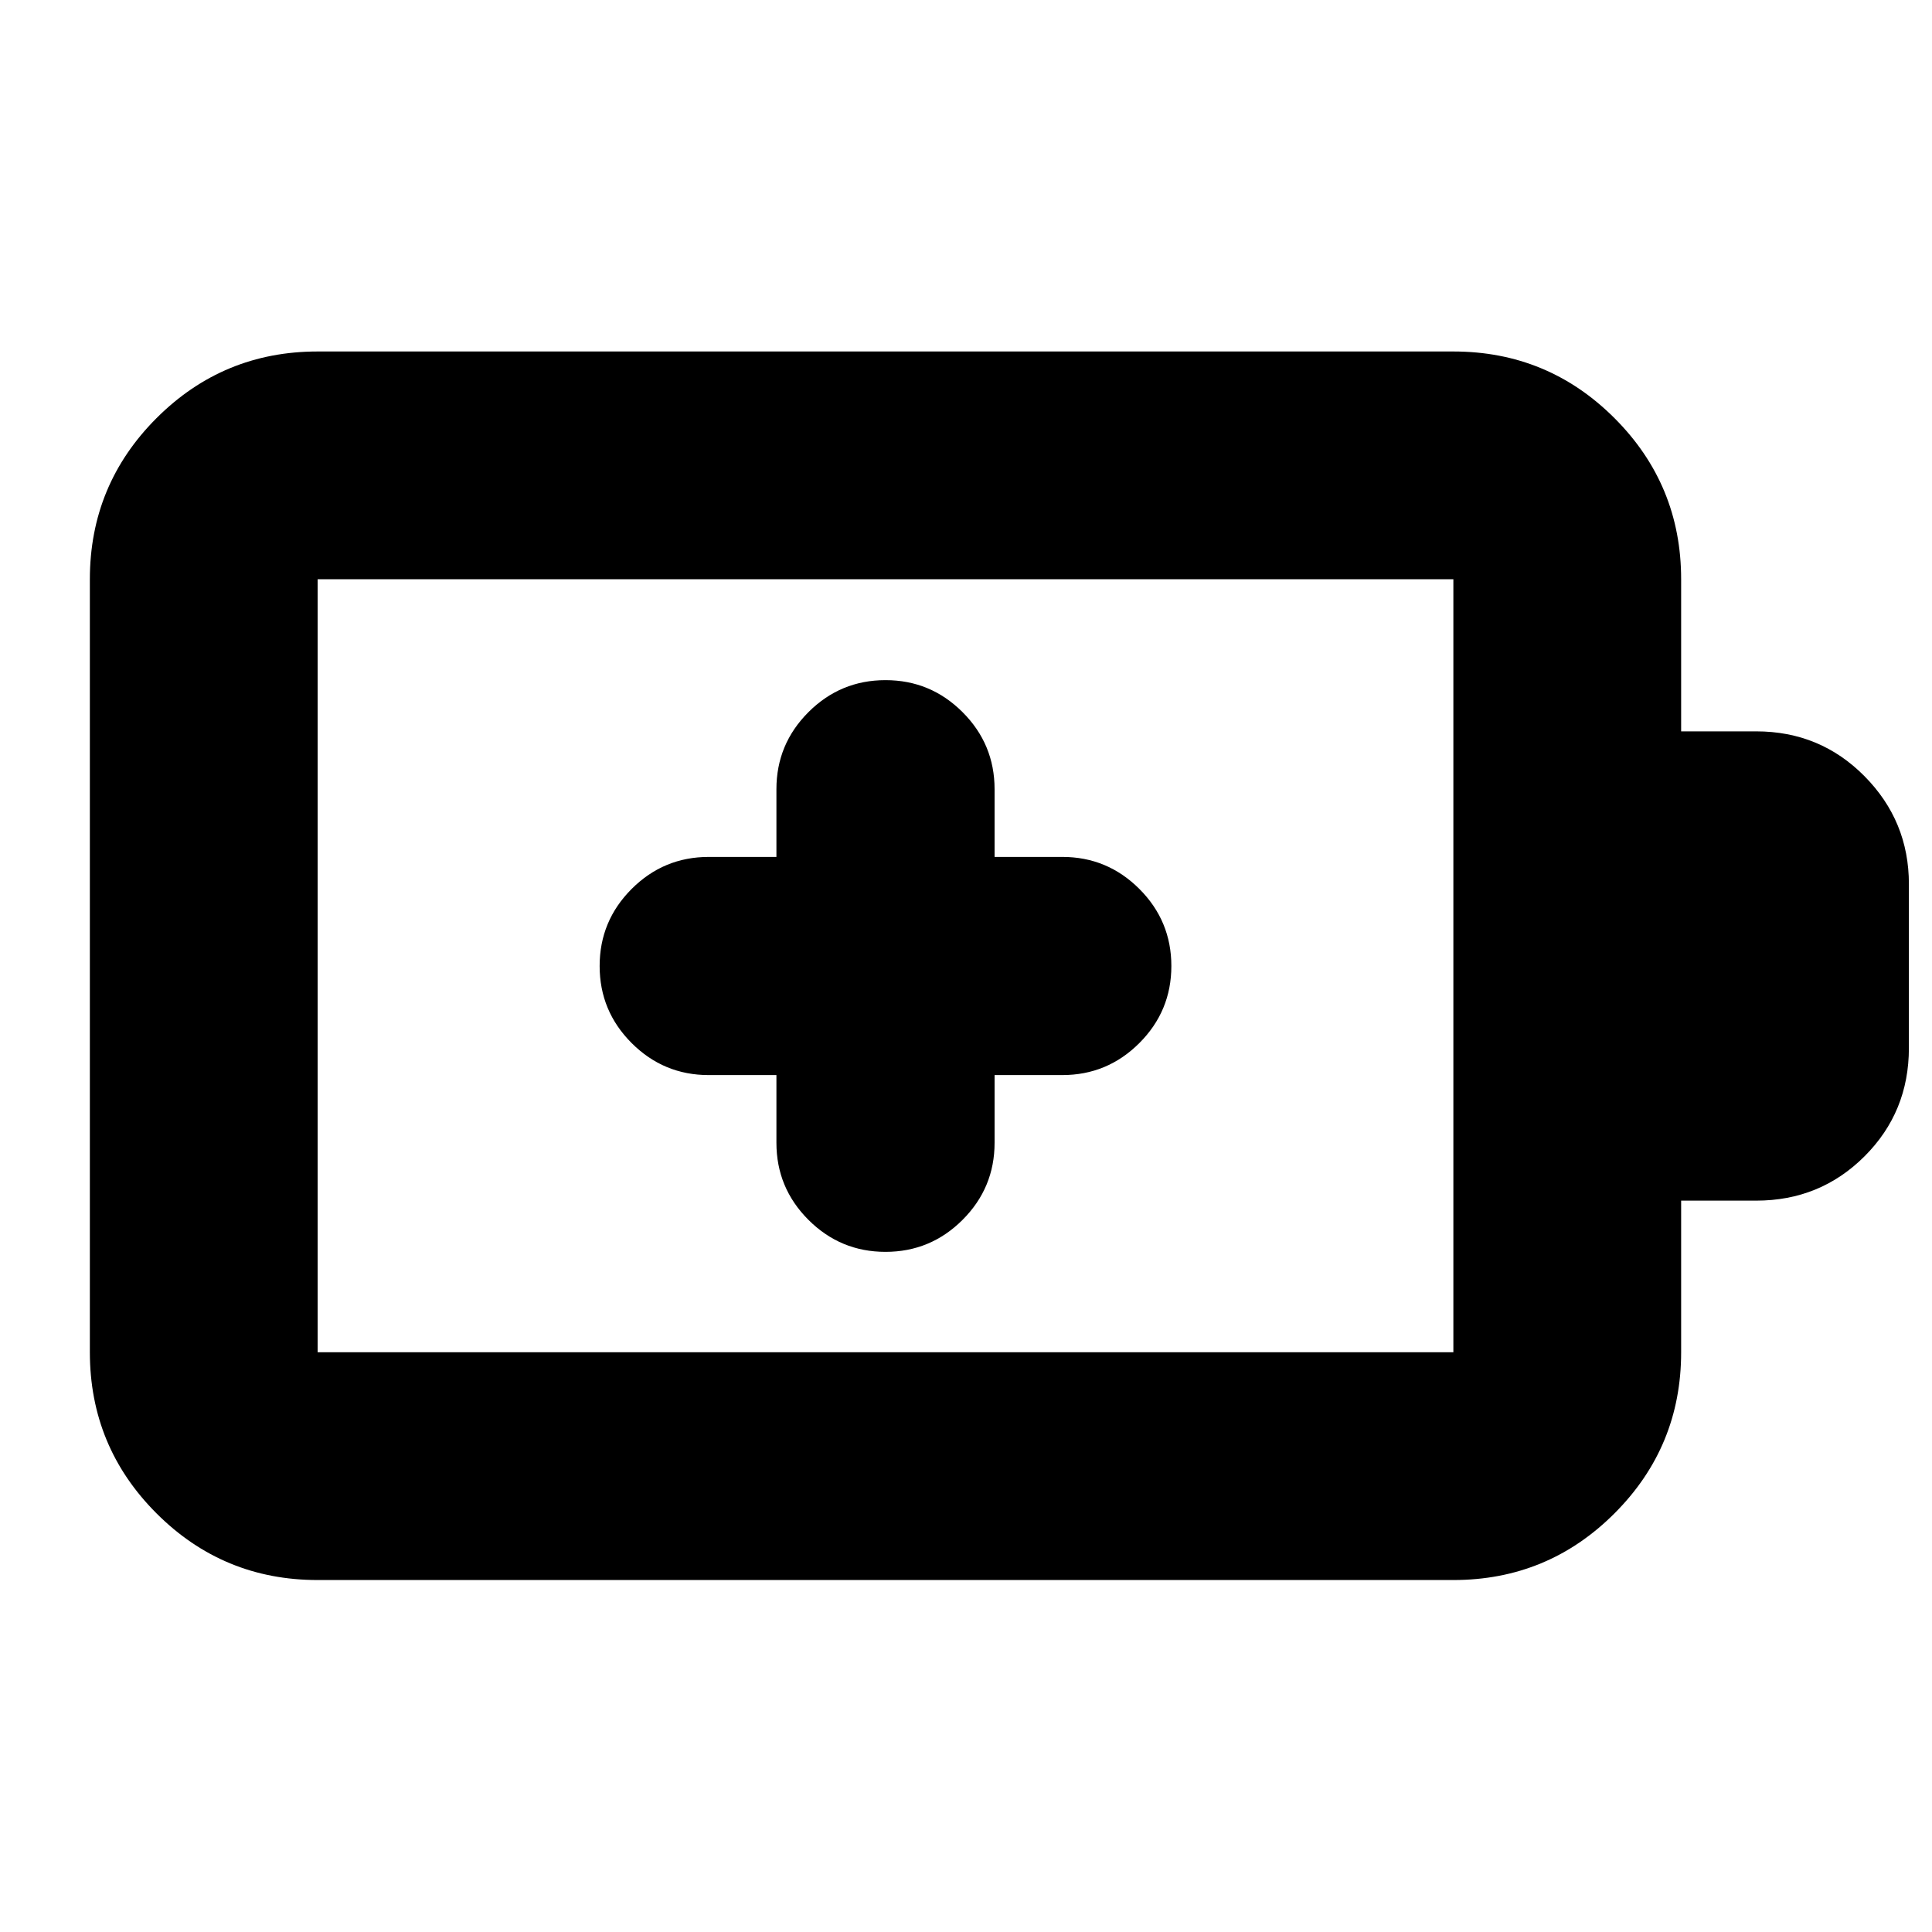 <svg xmlns="http://www.w3.org/2000/svg" height="24" viewBox="0 -960 960 960" width="24"><path d="M385.8-425.8v33.65q0 22.38 15.91 38.29 15.91 15.9 38.29 15.9t38.29-15.9q15.91-15.91 15.91-38.29v-33.65h33.65q22.38 0 38.29-15.91 15.9-15.91 15.9-38.29t-15.9-38.29q-15.91-15.91-38.29-15.91H494.2v-33.65q0-22.38-15.91-38.29-15.91-15.9-38.29-15.9t-38.29 15.9q-15.91 15.91-15.91 38.29v33.65h-33.65q-22.38 0-38.29 15.91-15.9 15.91-15.9 38.29t15.9 38.29q15.91 15.91 38.29 15.91h33.65ZM157.83-288.07h564.34v-384.1H157.83v384.1Zm0 113.18q-46.93 0-80.06-33.12-33.12-33.13-33.12-80.06v-384.1q0-46.93 33.12-80.06 33.13-33.12 80.06-33.12h564.34q46.93 0 80.06 33.12 33.12 33.13 33.12 80.06v75.58h37.3q31.77 0 53.82 22.29t22.05 53.58v81.44q0 31.84-22.05 53.85-22.05 22.02-53.82 22.02h-37.3v75.34q0 46.93-33.12 80.06-33.13 33.12-80.06 33.12H157.83Zm0-113.18v-384.1 384.1Z"/></svg>